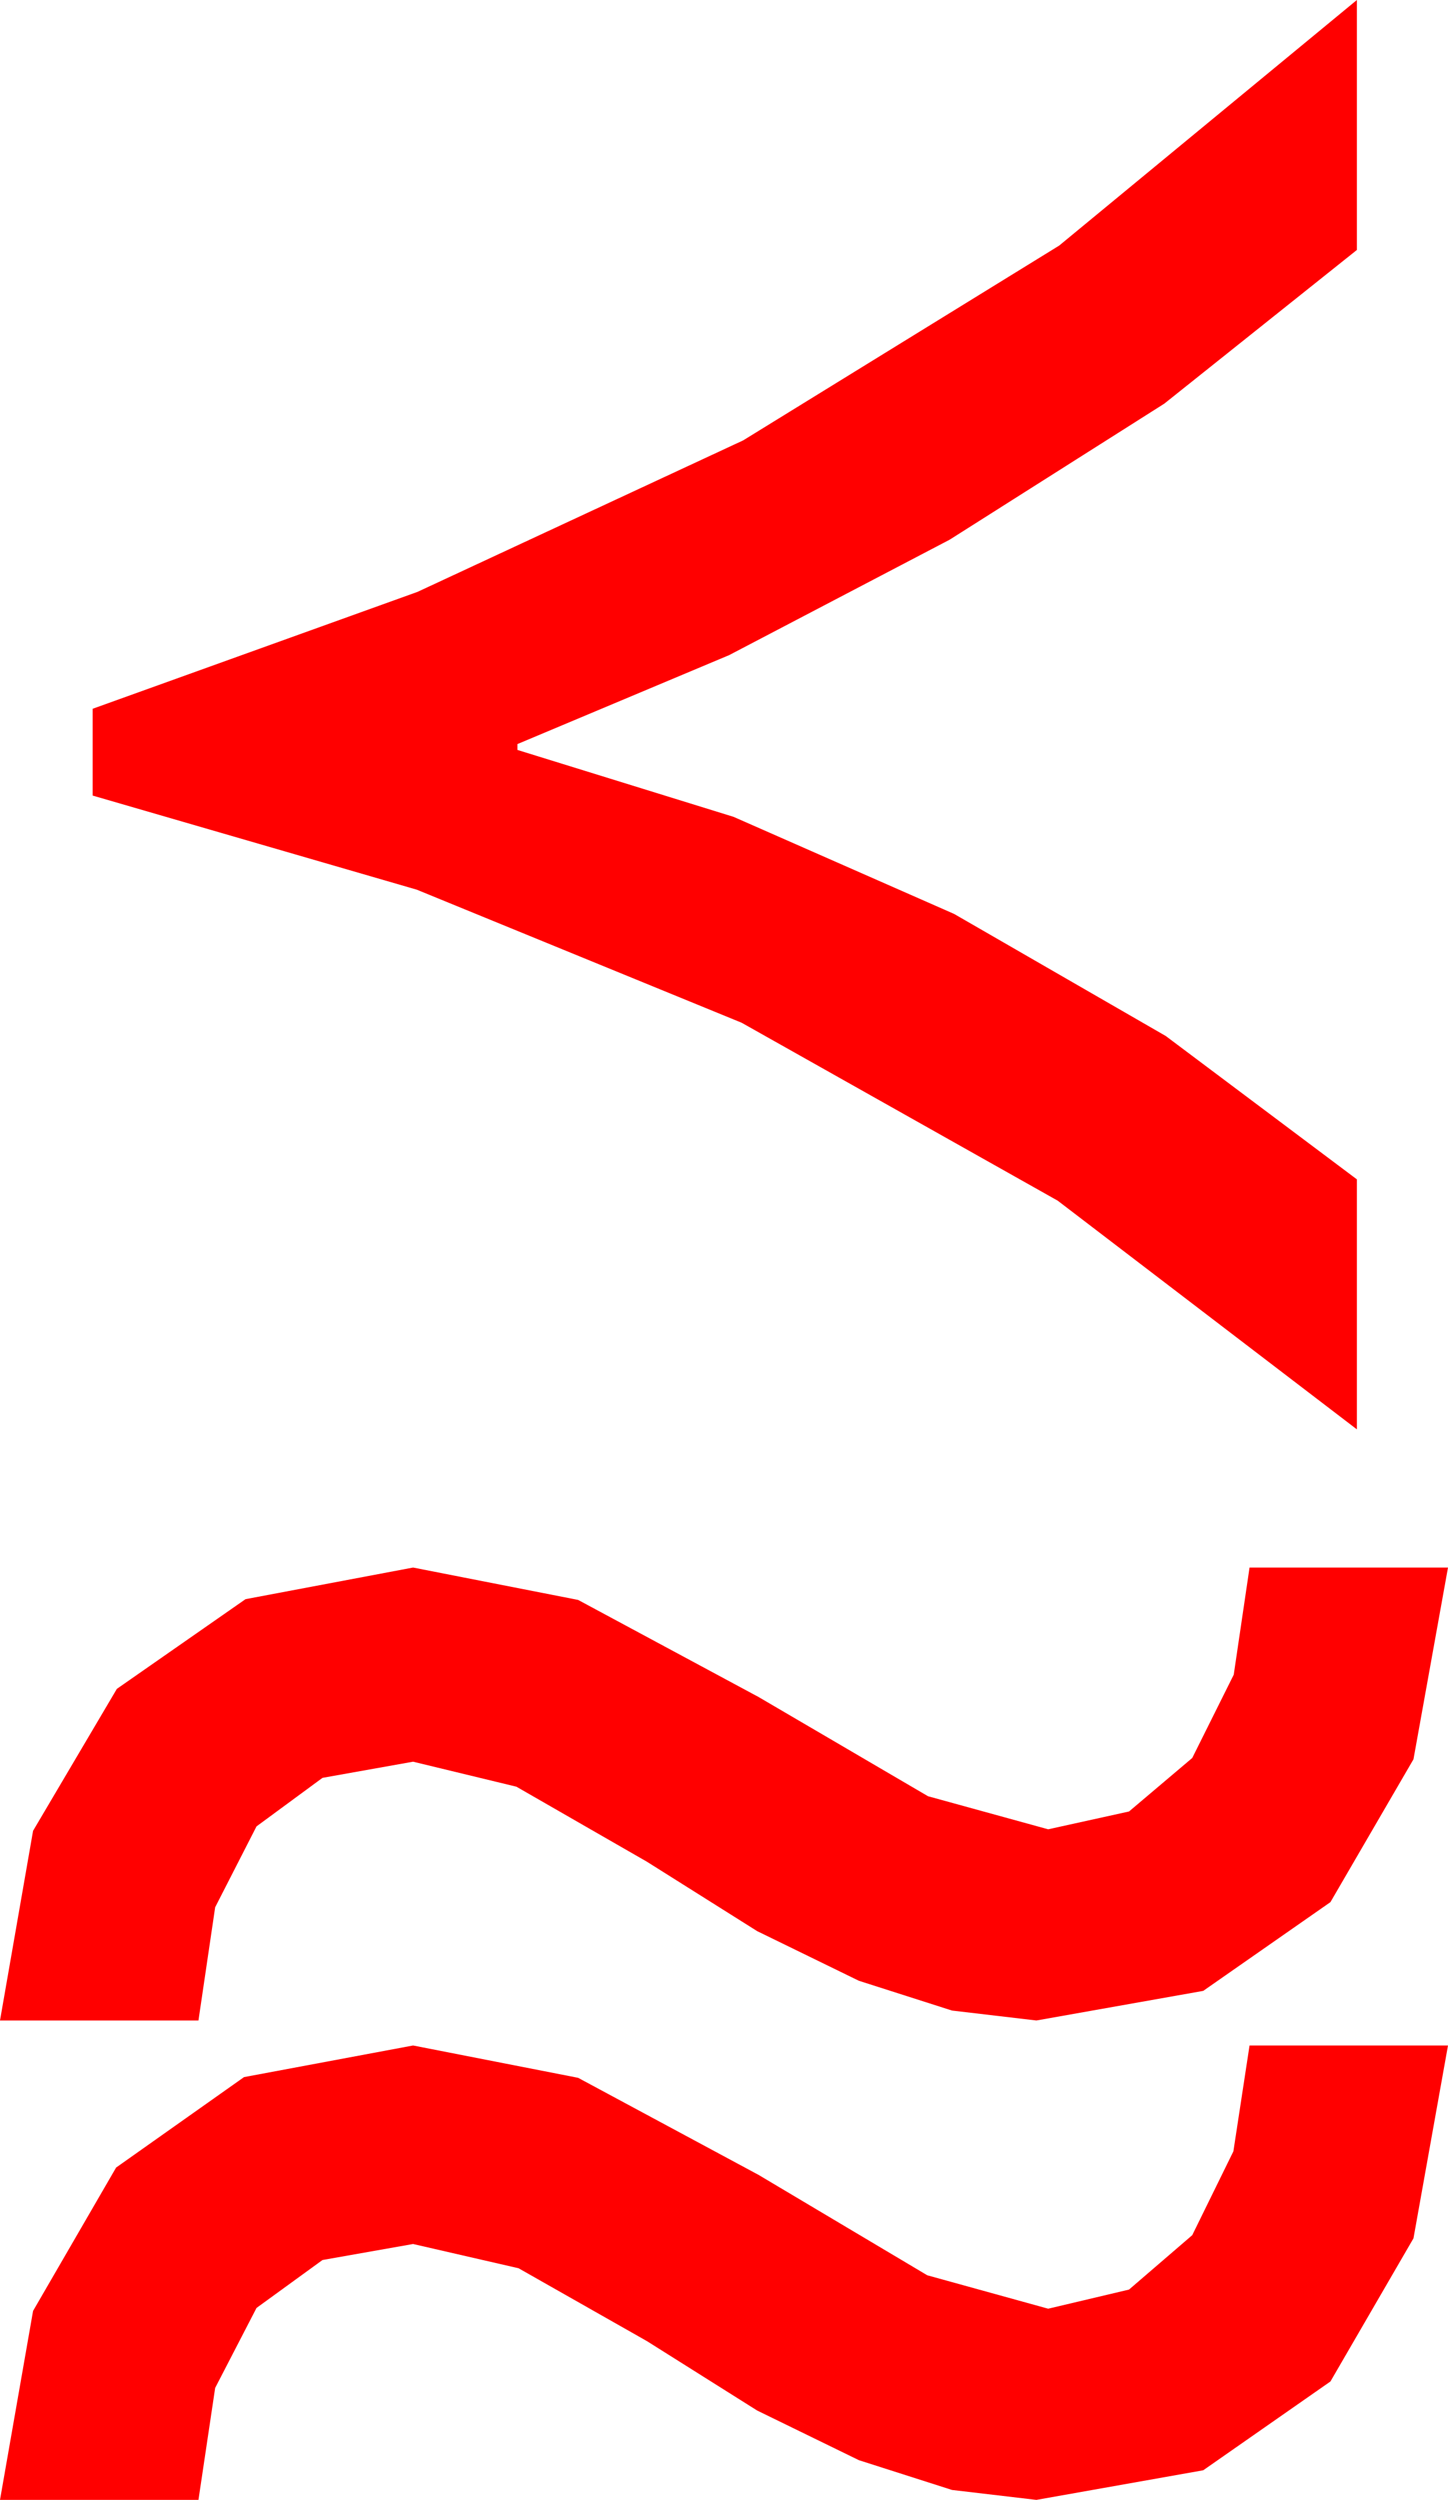 <?xml version="1.0" encoding="utf-8"?>
<!DOCTYPE svg PUBLIC "-//W3C//DTD SVG 1.1//EN" "http://www.w3.org/Graphics/SVG/1.1/DTD/svg11.dtd">
<svg width="28.857" height="49.805" xmlns="http://www.w3.org/2000/svg" xmlns:xlink="http://www.w3.org/1999/xlink" xmlns:xml="http://www.w3.org/XML/1998/namespace" version="1.1">
  <g>
    <g>
      <path style="fill:#FF0000;fill-opacity:1" d="M8.232,40.752L11.521,41.396 15.117,43.33 18.479,45.33 20.889,45.996 22.5,45.615 23.76,44.531 24.58,42.861 24.902,40.752 28.857,40.752 28.169,44.594 26.514,47.446 23.979,49.215 20.654,49.805 18.972,49.607 17.117,49.014 15.09,48.025 12.891,46.641 10.334,45.19 8.232,44.707 6.427,45.026 5.112,45.981 4.288,47.574 3.955,49.805 0,49.805 0.659,46.04 2.314,43.184 4.863,41.382 8.232,40.752z M8.232,31.23L11.521,31.875 15.117,33.809 18.494,35.786 20.889,36.445 22.5,36.09 23.76,35.024 24.587,33.365 24.902,31.23 28.857,31.23 28.169,35.05 26.514,37.896 23.979,39.664 20.654,40.254 18.972,40.056 17.117,39.463 15.09,38.474 12.891,37.09 10.291,35.596 8.232,35.098 6.427,35.42 5.112,36.387 4.288,37.998 3.955,40.254 0,40.254 0.659,36.475 2.329,33.647 4.893,31.86 8.232,31.23z M27.041,0L27.041,4.98 23.203,8.042 18.926,10.752 14.531,13.052 10.312,14.824 10.312,14.941 14.619,16.274 19.014,18.208 23.232,20.64 27.041,23.496 27.041,28.477 21.079,23.921 14.78,20.376 8.306,17.725 1.846,15.85 1.846,14.121 8.32,11.792 14.81,8.774 21.108,4.893 27.041,0z" />
    </g>
  </g>
</svg>